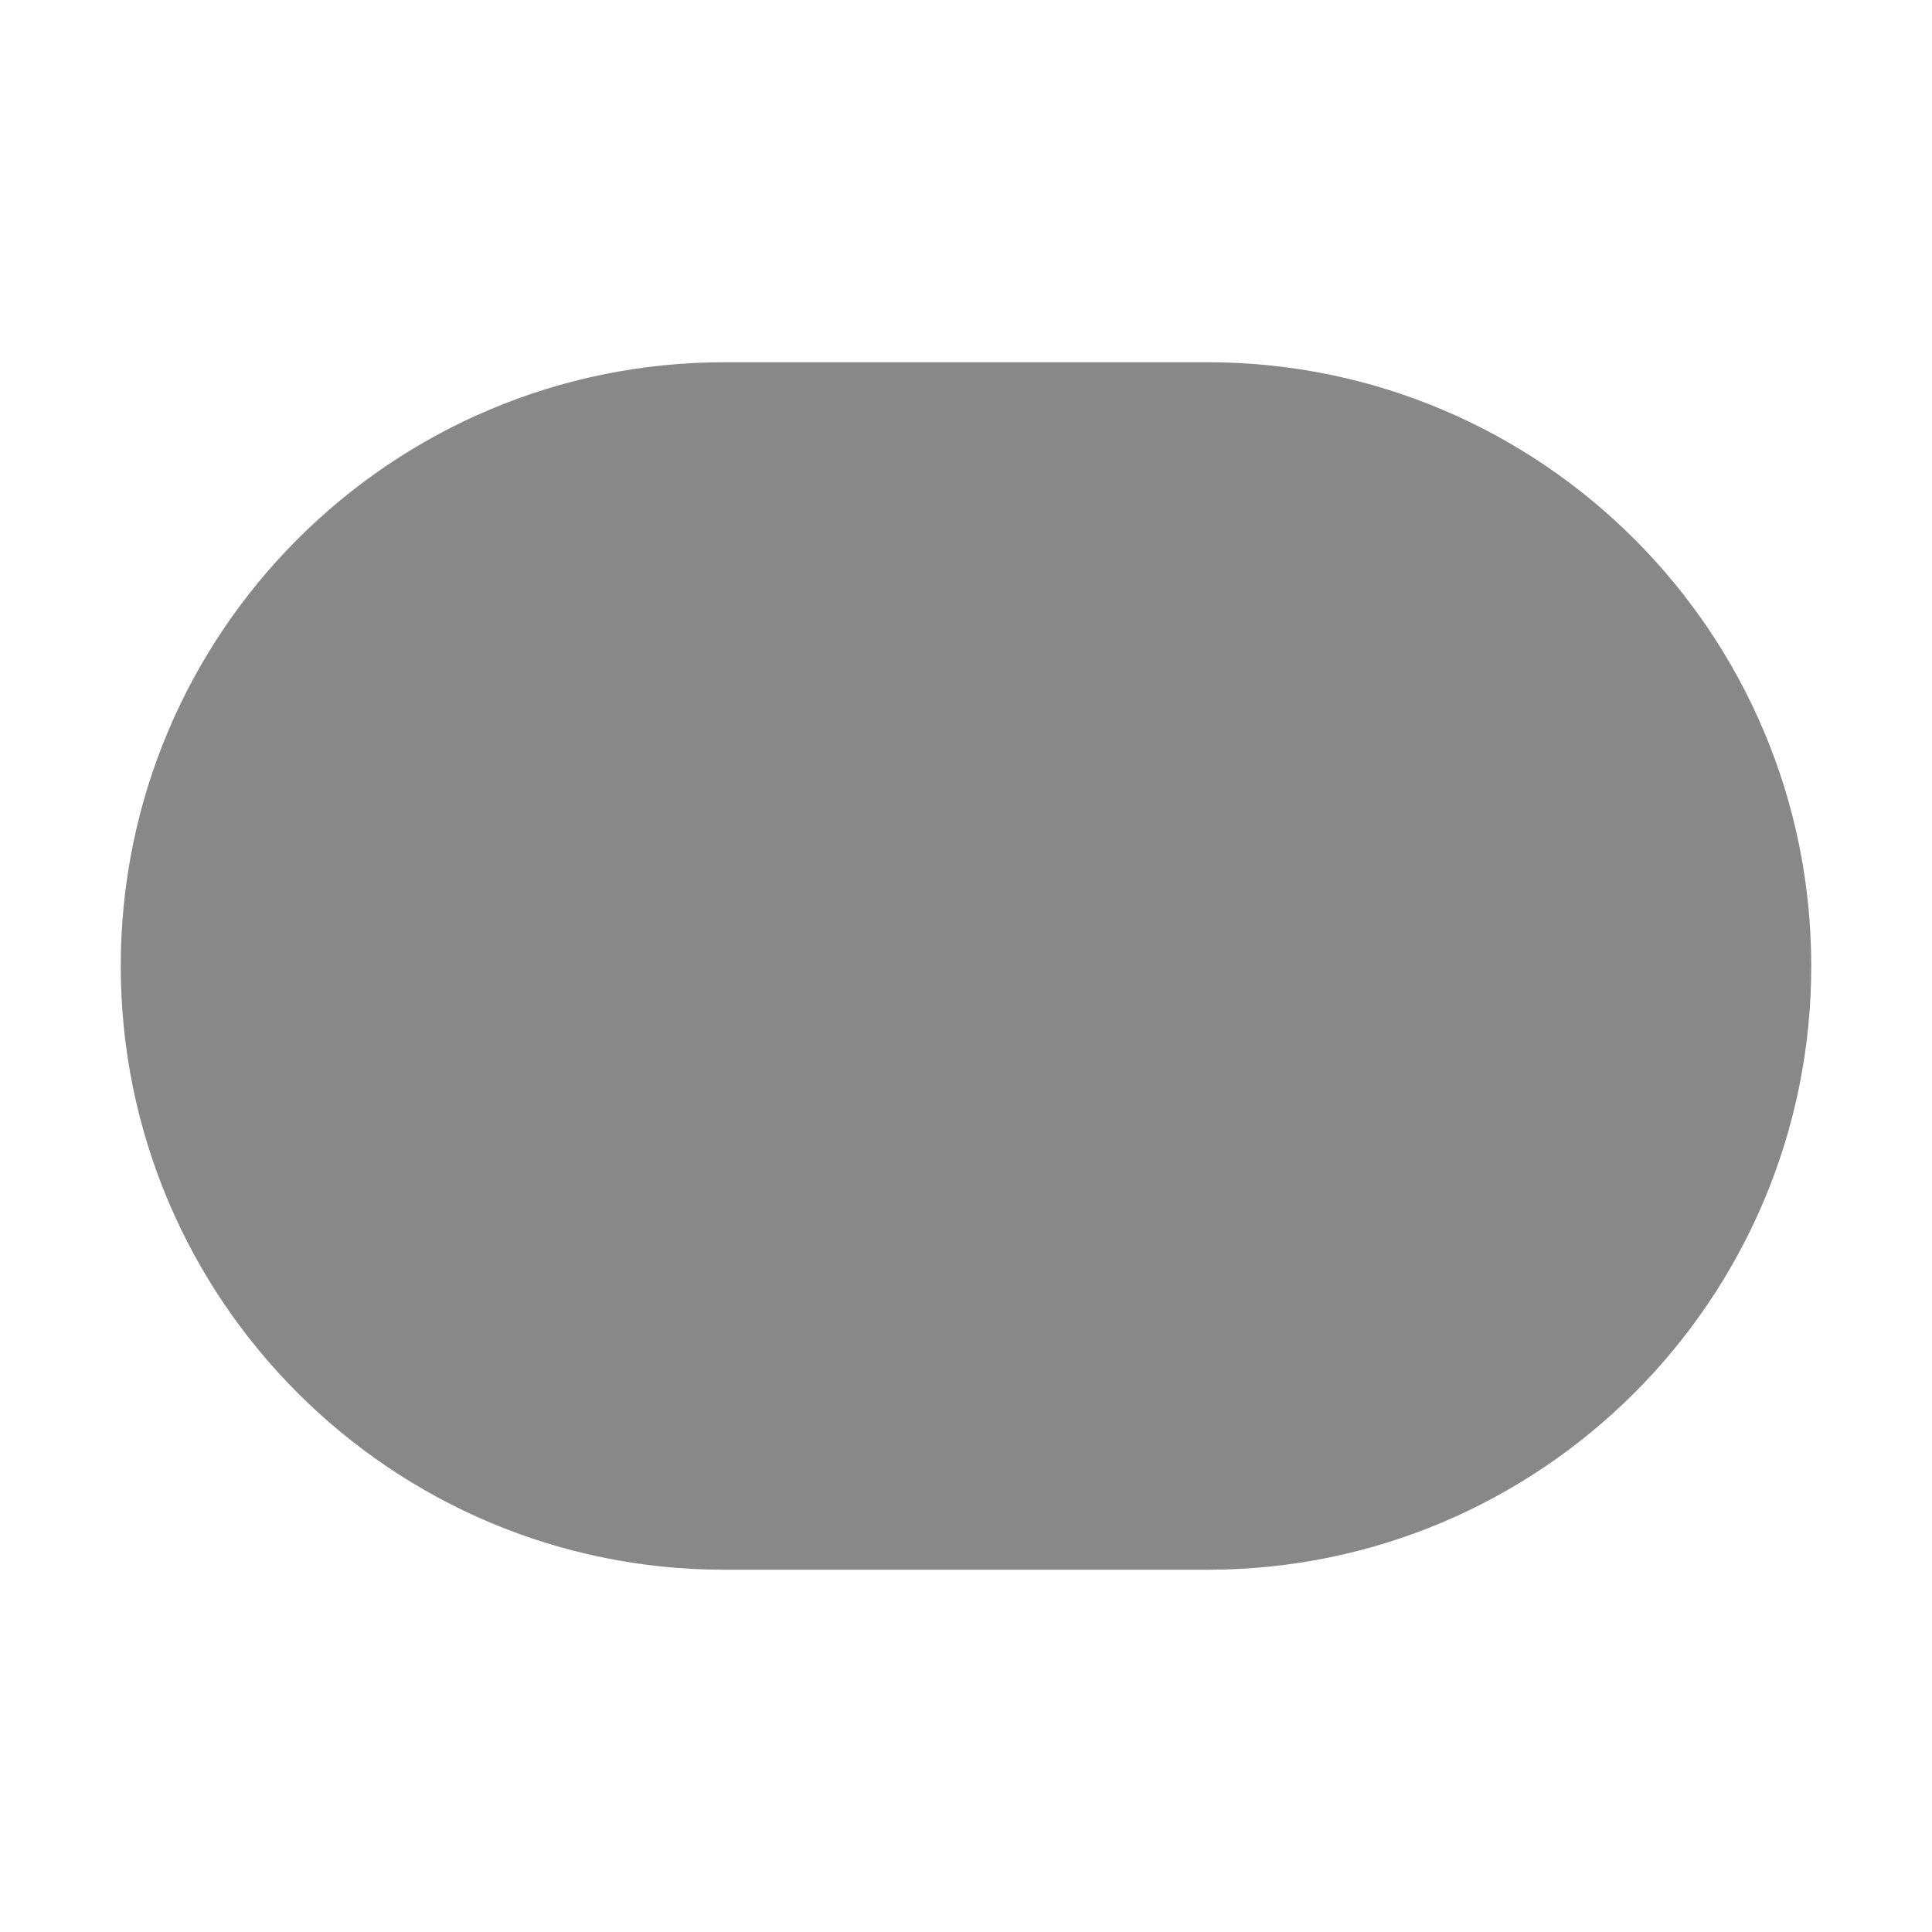 <svg width="16" height="16" viewBox="0 0 16 16" fill="none" xmlns="http://www.w3.org/2000/svg">
<path d="M1 8C1 5.239 3.239 3 6 3H10C12.761 3 15 5.239 15 8C15 10.761 12.761 13 10 13H6C3.239 13 1 10.761 1 8Z" fill="#888"/>
</svg>

